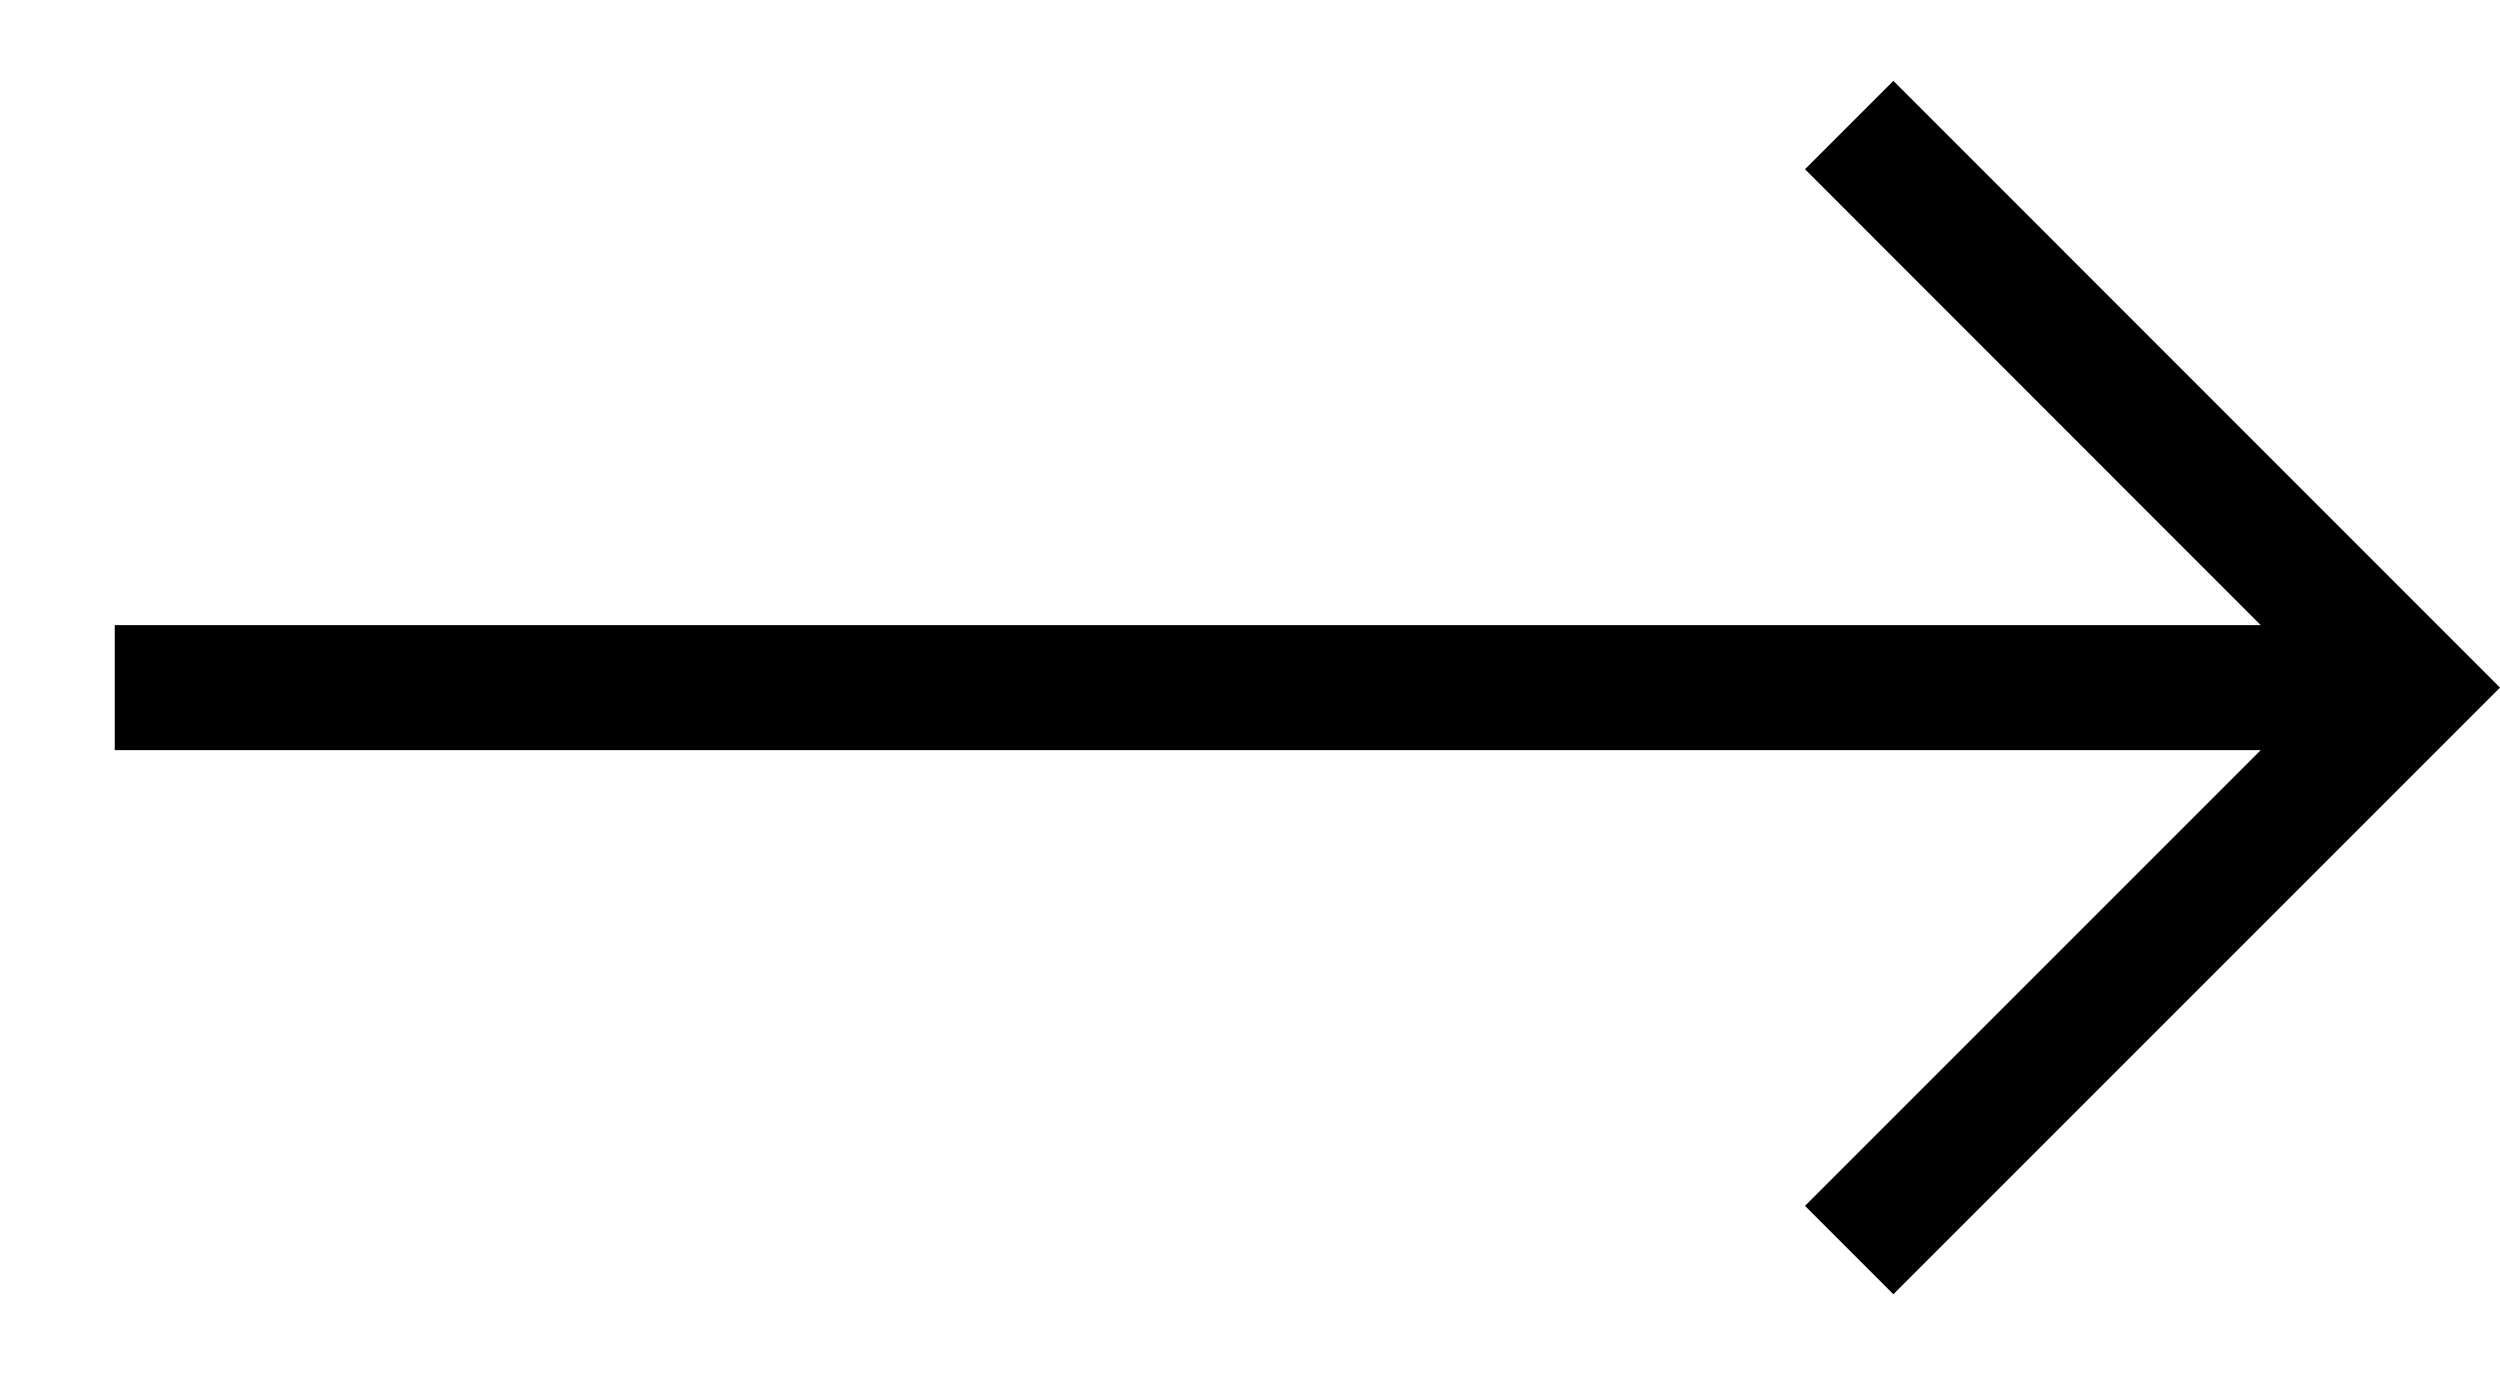 <svg width="20" height="11" viewBox="0 0 20 11" fill="none" xmlns="http://www.w3.org/2000/svg">
<path fill-rule="evenodd" clip-rule="evenodd" d="M0.918 6.001L18.086 6.001L14.44 9.647L15.147 10.354L20 5.501L15.147 0.647L14.44 1.354L18.086 5.001L0.918 5.001L0.918 6.001Z" fill="black"/>
</svg>
